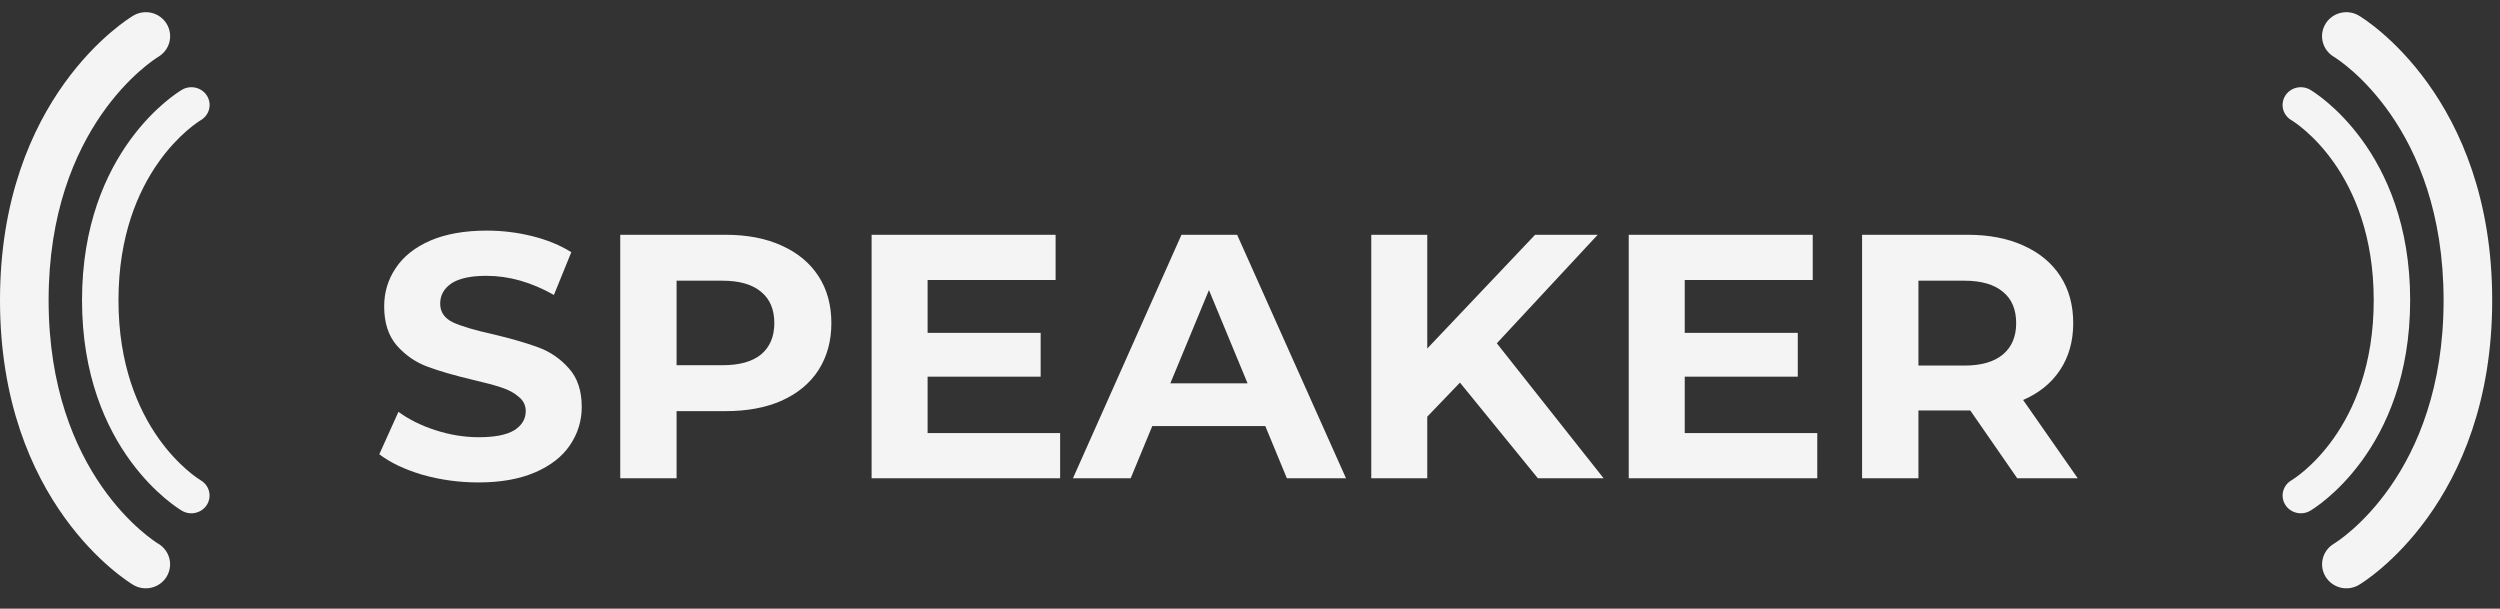 <svg width="115" height="28" viewBox="0 0 115 28" fill="none" xmlns="http://www.w3.org/2000/svg">
<rect x="0" y="0" width="115" height="28" fill="#333333" stroke="none"/>
<path d="M22.008 22.192C21.123 22.192 20.264 22.075 19.432 21.84C18.611 21.595 17.949 21.28 17.448 20.896L18.328 18.944C18.808 19.296 19.379 19.579 20.04 19.792C20.701 20.005 21.363 20.112 22.024 20.112C22.76 20.112 23.304 20.005 23.656 19.792C24.008 19.568 24.184 19.275 24.184 18.912C24.184 18.645 24.077 18.427 23.864 18.256C23.661 18.075 23.395 17.931 23.064 17.824C22.744 17.717 22.307 17.6 21.752 17.472C20.899 17.269 20.2 17.067 19.656 16.864C19.112 16.661 18.643 16.336 18.248 15.888C17.864 15.44 17.672 14.843 17.672 14.096C17.672 13.445 17.848 12.859 18.2 12.336C18.552 11.803 19.08 11.381 19.784 11.072C20.499 10.763 21.368 10.608 22.392 10.608C23.107 10.608 23.805 10.693 24.488 10.864C25.171 11.035 25.768 11.28 26.28 11.6L25.48 13.568C24.445 12.981 23.411 12.688 22.376 12.688C21.651 12.688 21.112 12.805 20.76 13.04C20.419 13.275 20.248 13.584 20.248 13.968C20.248 14.352 20.445 14.64 20.84 14.832C21.245 15.013 21.859 15.195 22.68 15.376C23.533 15.579 24.232 15.781 24.776 15.984C25.32 16.187 25.784 16.507 26.168 16.944C26.563 17.381 26.76 17.973 26.76 18.72C26.76 19.36 26.579 19.947 26.216 20.48C25.864 21.003 25.331 21.419 24.616 21.728C23.901 22.037 23.032 22.192 22.008 22.192ZM33.379 10.8C34.371 10.8 35.23 10.965 35.955 11.296C36.691 11.627 37.257 12.096 37.651 12.704C38.046 13.312 38.243 14.032 38.243 14.864C38.243 15.685 38.046 16.405 37.651 17.024C37.257 17.632 36.691 18.101 35.955 18.432C35.23 18.752 34.371 18.912 33.379 18.912H31.123V22H28.531V10.8H33.379ZM33.235 16.8C34.014 16.8 34.606 16.635 35.011 16.304C35.416 15.963 35.619 15.483 35.619 14.864C35.619 14.235 35.416 13.755 35.011 13.424C34.606 13.083 34.014 12.912 33.235 12.912H31.123V16.8H33.235ZM48.766 19.92V22H40.094V10.8H48.558V12.88H42.67V15.312H47.87V17.328H42.67V19.92H48.766ZM58.204 19.6H53.004L52.012 22H49.356L54.348 10.8H56.908L61.916 22H59.196L58.204 19.6ZM57.388 17.632L55.612 13.344L53.836 17.632H57.388ZM67.158 17.6L65.654 19.168V22H63.078V10.8H65.654V16.032L70.614 10.8H73.494L68.854 15.792L73.766 22H70.742L67.158 17.6ZM83.594 19.92V22H74.922V10.8H83.386V12.88H77.498V15.312H82.698V17.328H77.498V19.92H83.594ZM92.792 22L90.632 18.88H90.504H88.248V22H85.656V10.8H90.504C91.496 10.8 92.355 10.965 93.08 11.296C93.816 11.627 94.382 12.096 94.776 12.704C95.171 13.312 95.368 14.032 95.368 14.864C95.368 15.696 95.165 16.416 94.76 17.024C94.365 17.621 93.8 18.08 93.064 18.4L95.576 22H92.792ZM92.744 14.864C92.744 14.235 92.541 13.755 92.136 13.424C91.731 13.083 91.139 12.912 90.36 12.912H88.248V16.816H90.36C91.139 16.816 91.731 16.645 92.136 16.304C92.541 15.963 92.744 15.483 92.744 14.864Z" fill="#F4F4F4"></path>
<path d="M5.45 13.812C5.45 19.762 9.083 22.005 9.238 22.097C9.427 22.209 9.563 22.39 9.616 22.6C9.669 22.81 9.634 23.032 9.52 23.217C9.405 23.402 9.22 23.535 9.005 23.587C8.789 23.64 8.562 23.607 8.371 23.495C8.184 23.386 3.773 20.728 3.773 13.812C3.773 6.896 8.184 4.239 8.371 4.129C8.562 4.017 8.79 3.984 9.006 4.036C9.222 4.088 9.407 4.221 9.522 4.407C9.637 4.592 9.671 4.815 9.618 5.025C9.564 5.235 9.427 5.416 9.237 5.528C9.069 5.628 5.45 7.873 5.45 13.812Z" fill="#F4F4F4"></path>
<path d="M2.236 13.812C2.236 21.858 7.081 24.89 7.287 25.015C7.54 25.167 7.722 25.411 7.792 25.695C7.863 25.979 7.817 26.279 7.664 26.529C7.511 26.779 7.264 26.959 6.977 27.03C6.69 27.101 6.386 27.056 6.132 26.906C5.882 26.757 0 23.164 0 13.812C0 4.461 5.882 0.867 6.132 0.719C6.386 0.568 6.69 0.523 6.978 0.593C7.266 0.663 7.513 0.844 7.666 1.095C7.819 1.346 7.865 1.646 7.794 1.931C7.723 2.215 7.54 2.459 7.286 2.611C7.063 2.747 2.236 5.782 2.236 13.812Z" fill="#F4F4F4"></path>
<path d="M109.191 13.812C109.191 19.762 105.558 22.005 105.403 22.097C105.213 22.209 105.077 22.39 105.024 22.6C104.971 22.81 105.006 23.032 105.121 23.217C105.235 23.402 105.421 23.535 105.636 23.587C105.851 23.64 106.079 23.607 106.269 23.495C106.457 23.386 110.867 20.728 110.867 13.812C110.867 6.896 106.457 4.239 106.269 4.129C106.079 4.017 105.851 3.984 105.635 4.036C105.419 4.088 105.233 4.221 105.119 4.407C105.004 4.592 104.97 4.815 105.023 5.025C105.077 5.235 105.214 5.416 105.404 5.528C105.571 5.628 109.191 7.873 109.191 13.812Z" fill="#F4F4F4"></path>
<path d="M112.405 13.812C112.405 21.858 107.56 24.89 107.353 25.015C107.101 25.167 106.919 25.411 106.848 25.695C106.778 25.979 106.824 26.279 106.977 26.529C107.13 26.779 107.377 26.959 107.664 27.03C107.951 27.101 108.255 27.056 108.509 26.906C108.759 26.757 114.641 23.164 114.641 13.812C114.641 4.461 108.759 0.867 108.509 0.719C108.255 0.568 107.95 0.523 107.663 0.593C107.375 0.663 107.127 0.844 106.974 1.095C106.821 1.346 106.775 1.646 106.847 1.931C106.918 2.215 107.101 2.459 107.355 2.611C107.578 2.747 112.405 5.782 112.405 13.812Z" fill="#F4F4F4"></path>
</svg>
